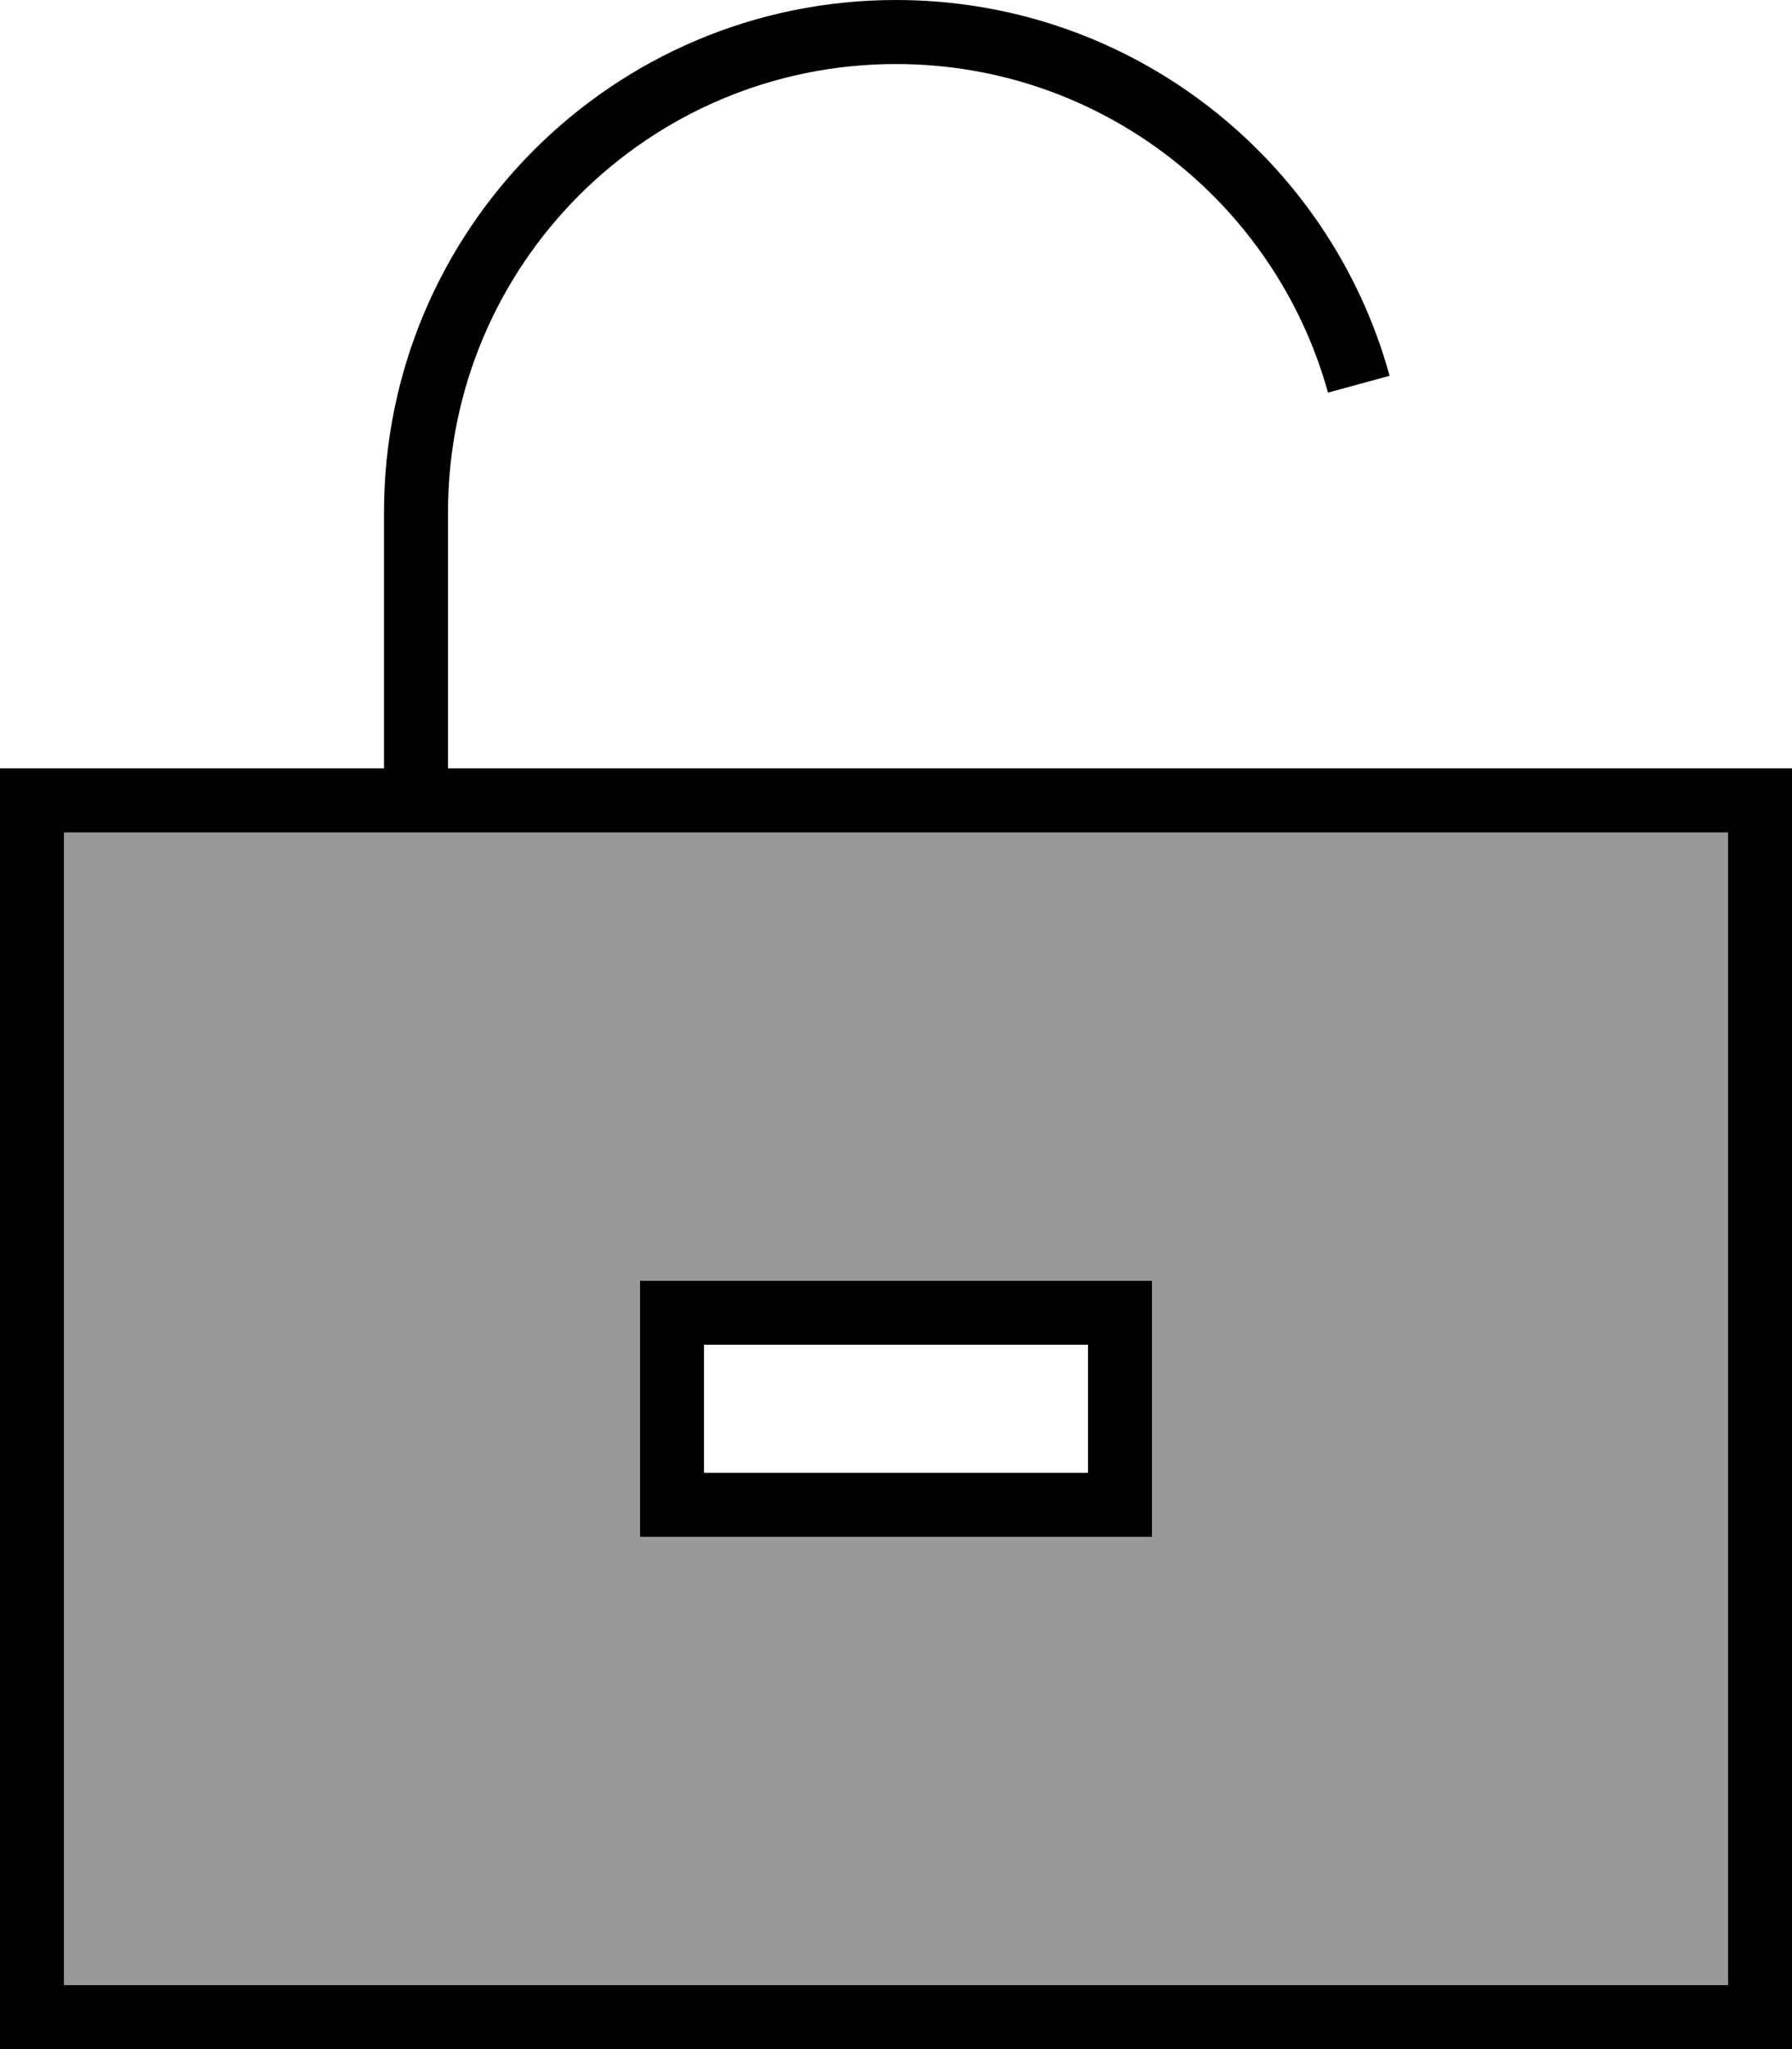 <svg xmlns="http://www.w3.org/2000/svg" viewBox="0 0 448 512"><!--! Font Awesome Pro 6.7.1 by @fontawesome - https://fontawesome.com License - https://fontawesome.com/license (Commercial License) Copyright 2024 Fonticons, Inc. --><defs><style>.fa-secondary{opacity:.4}</style></defs><path class="fa-secondary" d="M16 208l80 0 16 0 320 0 0 288L16 496l0-288zM160 320l0 16 0 32 0 16 16 0 96 0 16 0 0-16 0-32 0-16-16 0-96 0-16 0z"/><path class="fa-primary" d="M224 16c-61.9 0-112 50.1-112 112l0 64 320 0 16 0 0 16 0 288 0 16-16 0L16 512 0 512l0-16L0 208l0-16 16 0 80 0 0-64C96 57.3 153.3 0 224 0c58.9 0 108.5 39.8 123.4 93.9L332 98.1C318.9 50.8 275.5 16 224 16zM16 208l0 288 416 0 0-288-320 0-16 0-80 0zM272 336l-96 0 0 32 96 0 0-32zm16-16l0 16 0 32 0 16-16 0-96 0-16 0 0-16 0-32 0-16 16 0 96 0 16 0z"/></svg>